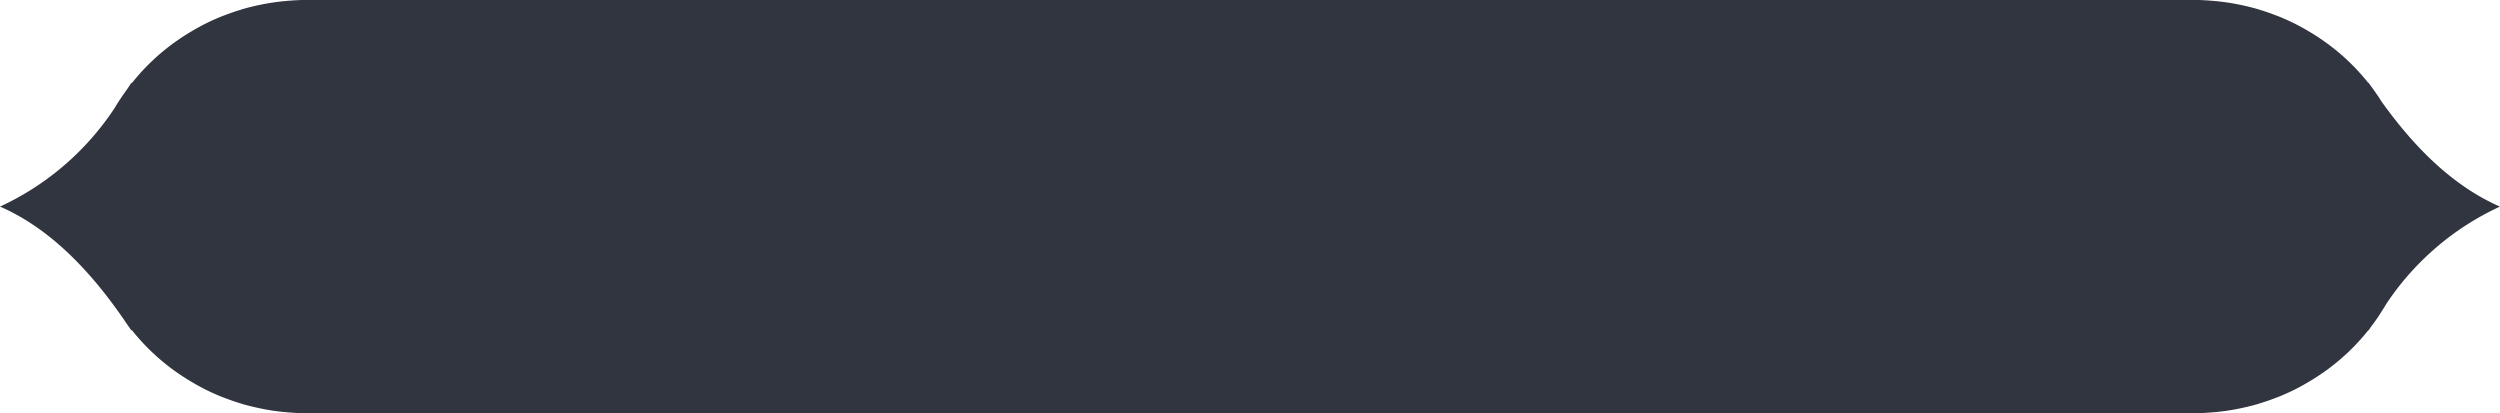 <svg xmlns="http://www.w3.org/2000/svg" width="242" height="40" viewBox="0 0 242 40"><defs><style>.a{fill:#31353f;}</style></defs><path class="a" d="M349.358,123.217c-.3-.483-.623-.955-.967-1.411-.1-.146-.2-.283-.3-.431v.058a20.7,20.7,0,0,0-4.1-3.914c-.117-.084-.235-.167-.353-.249q-.645-.447-1.326-.847c-.217-.129-.435-.256-.658-.377-.251-.135-.5-.269-.762-.4-.422-.208-.851-.4-1.288-.586-.2-.082-.4-.157-.606-.233-.417-.158-.841-.305-1.271-.439-.143-.045-.283-.093-.428-.134-.536-.155-1.085-.284-1.639-.4-.147-.029-.291-.06-.438-.087q-.877-.164-1.78-.256c-.12-.013-.24-.021-.362-.032-.642-.056-1.29-.093-1.947-.093H148.551c-.658,0-1.3.037-1.946.093-.121.011-.244.02-.365.032q-.9.093-1.78.256c-.147.027-.291.058-.437.088-.546.112-1.085.24-1.615.392-.148.043-.292.091-.439.136-.436.134-.865.284-1.286.444-.2.076-.408.152-.609.236q-.659.273-1.293.588c-.257.127-.509.26-.758.4-.224.121-.443.249-.66.377q-.683.4-1.329.851c-.12.084-.242.168-.361.254a20.739,20.739,0,0,0-4.111,3.941v-.1c-.116.191-.24.367-.358.554h0c-.157.213-.309.428-.458.646-.283.408-.557.823-.806,1.252a26.675,26.675,0,0,1-11.109,9.563c4.6,2.007,8.529,5.892,12.032,11h0c.059.085.114.172.176.256h0c.173.256.351.5.522.761v-.1h0a20.69,20.69,0,0,0,4.11,3.939c.119.087.24.171.362.255q.645.448,1.327.85c.218.129.437.257.661.379.251.136.5.271.758.4q.635.313,1.293.587c.2.083.4.158.609.236.422.16.851.31,1.286.444.147.046.291.094.439.136.529.152,1.068.278,1.614.392.147.029.291.061.439.088q.877.164,1.779.256c.121.012.244.021.365.032.642.056,1.289.093,1.946.093H331.14c.657,0,1.3-.037,1.947-.093.121-.011.242-.019.362-.032q.9-.092,1.78-.256c.147-.027.291-.058.438-.088.554-.115,1.1-.243,1.639-.4.145-.041.284-.089.428-.134q.645-.2,1.271-.44c.2-.076.406-.151.6-.232.438-.181.867-.379,1.29-.586.257-.127.51-.261.761-.4.223-.122.443-.25.66-.379.453-.267.893-.548,1.322-.845q.179-.123.354-.249a20.7,20.7,0,0,0,4.1-3.914v.058c.066-.108.138-.207.2-.314.252-.328.494-.661.724-1,.118-.172.227-.35.339-.526.163-.261.334-.517.486-.785h0a26.553,26.553,0,0,1,10.981-9.387C356.478,131.492,352.718,127.921,349.358,123.217Z" transform="translate(-118.828 -113.392)"/></svg>